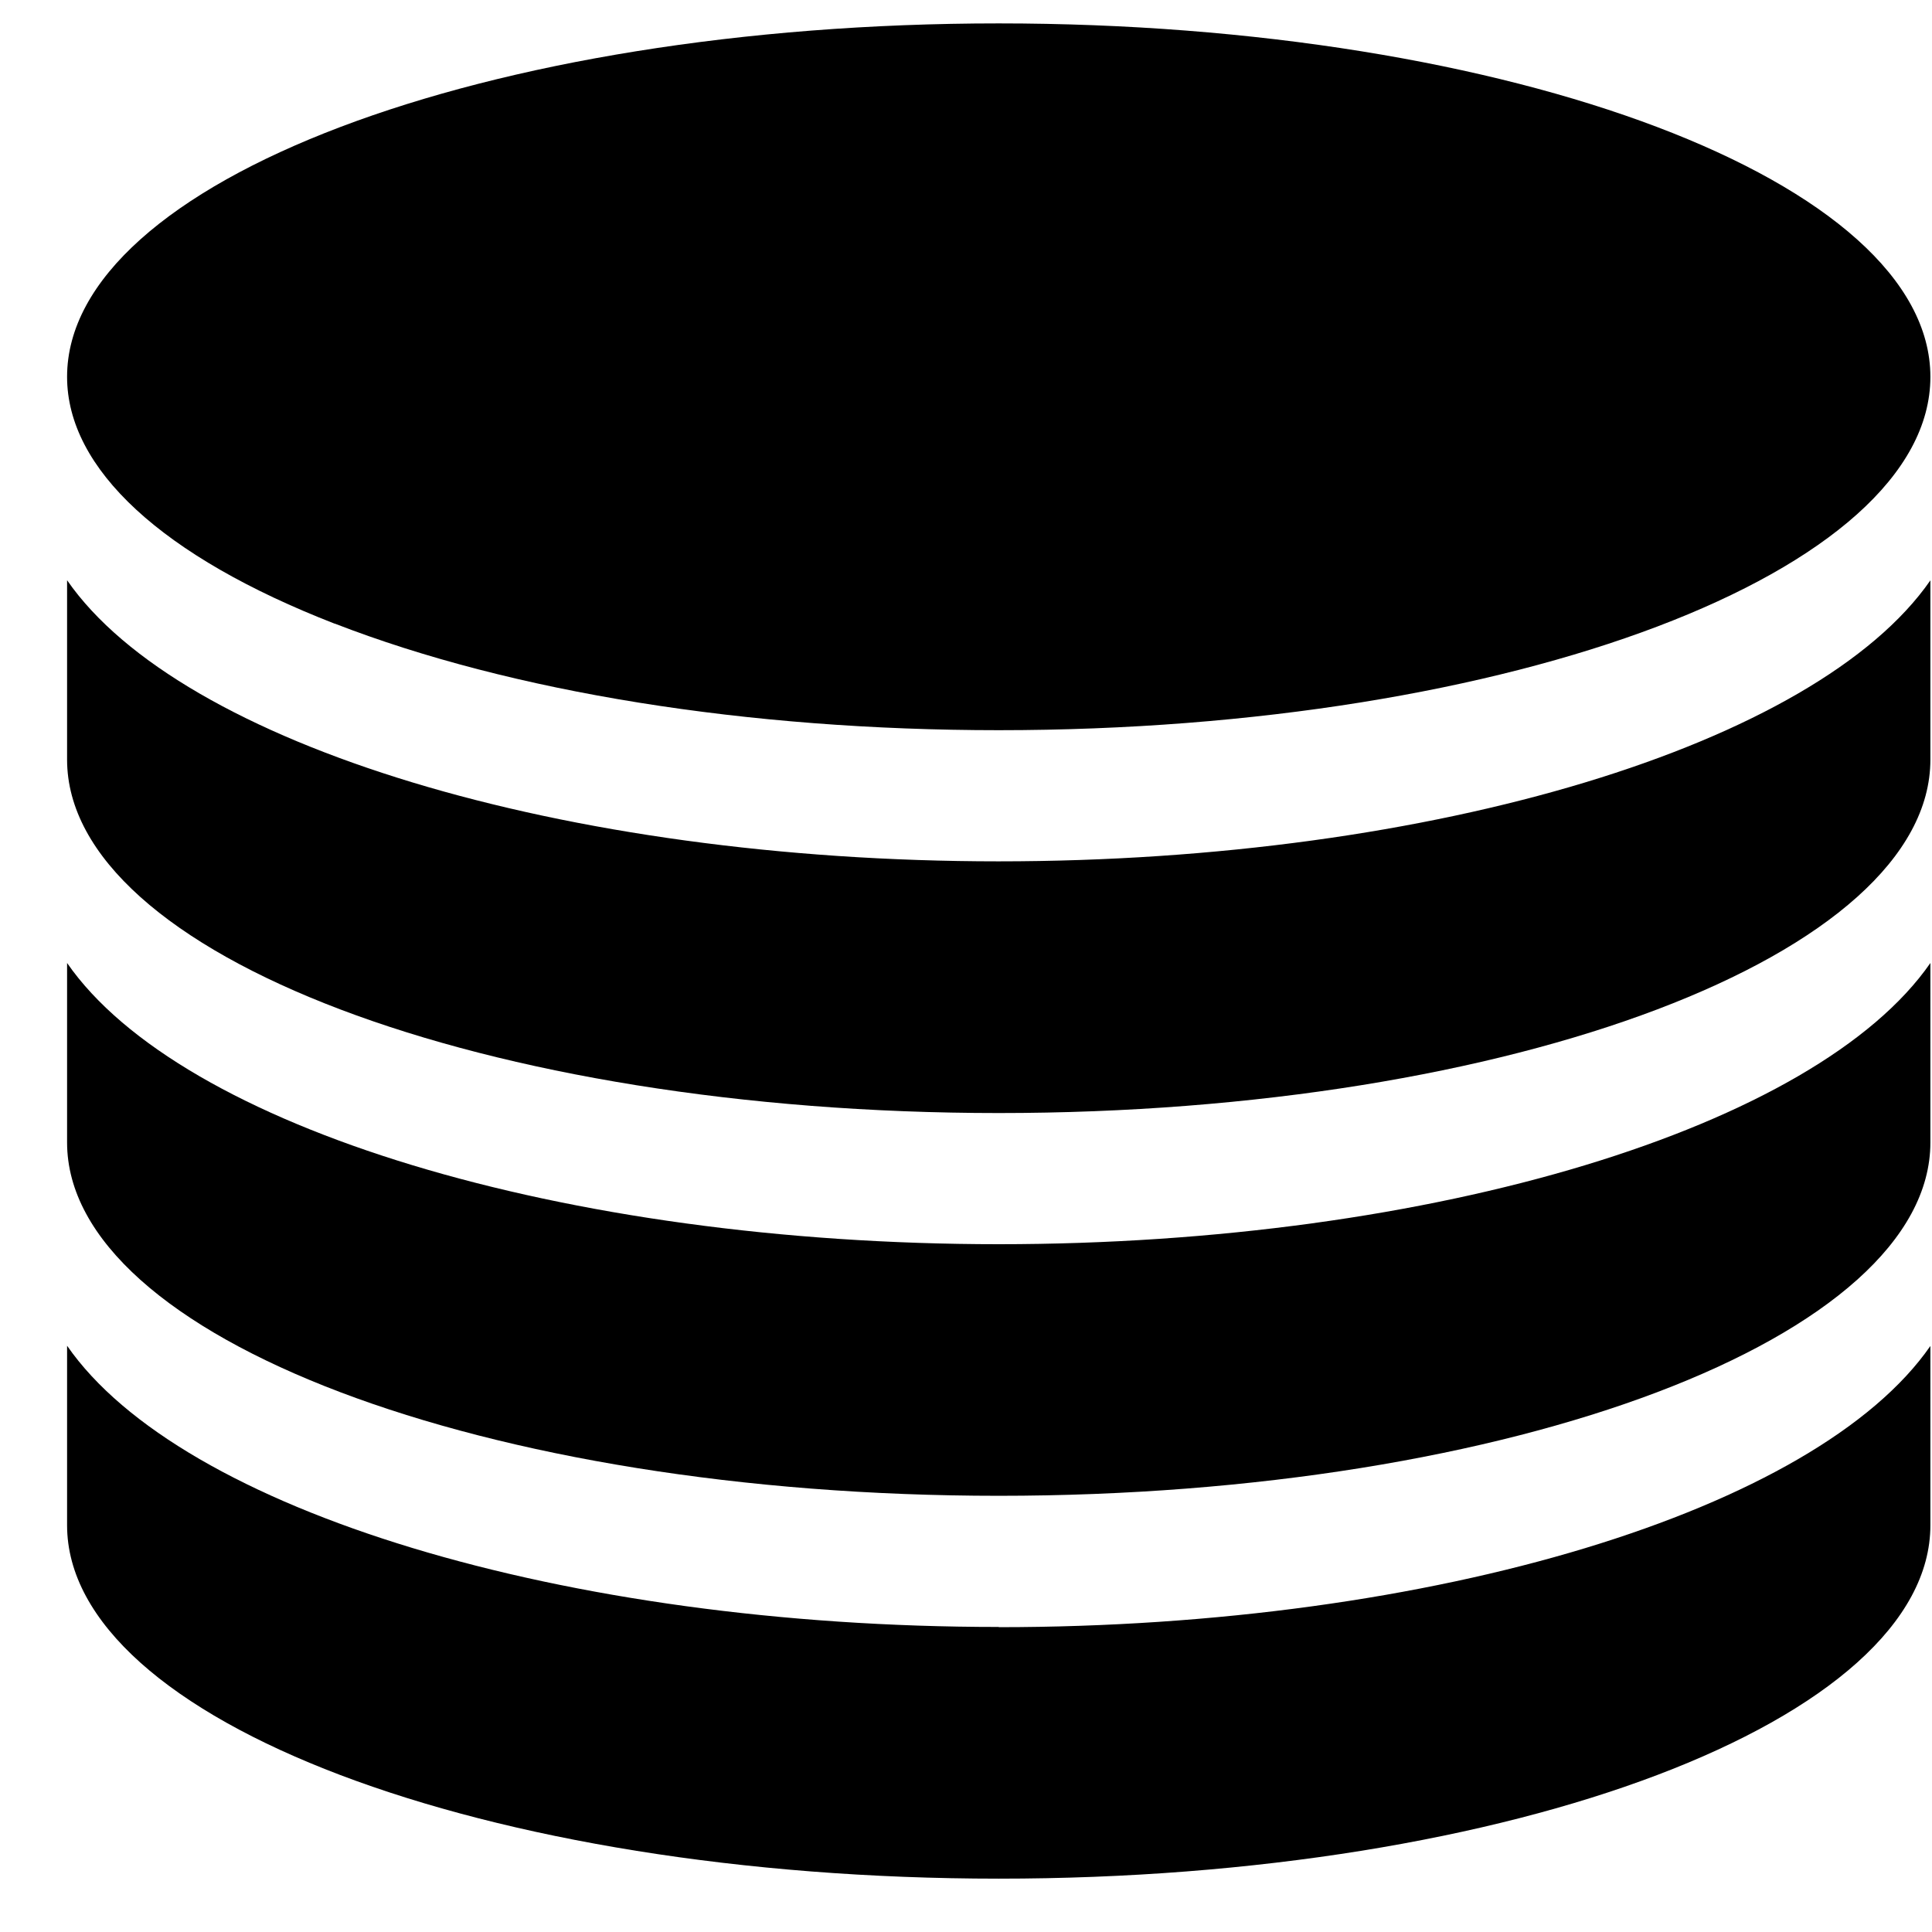 <?xml version="1.0" standalone="no"?><!DOCTYPE svg PUBLIC "-//W3C//DTD SVG 1.1//EN" "http://www.w3.org/Graphics/SVG/1.1/DTD/svg11.dtd"><svg t="1562922294195" class="icon" viewBox="0 0 1024 1024" version="1.1" xmlns="http://www.w3.org/2000/svg" p-id="4401" xmlns:xlink="http://www.w3.org/1999/xlink" width="200" height="200"><defs><style type="text/css"></style></defs><path d="M177.436 330.524c93.867 36.409 218.795 56.491 351.915 56.491 272.27 0 493.796-84.025 493.796-187.278 0-103.31-221.525-187.335-493.796-187.335S35.556 96.427 35.556 199.737c0 48.811 50.404 95.289 141.881 130.844z" p-id="4402"></path><path d="M529.351 456.533c-230.684 0-433.493-61.952-493.796-148.992v95.061c0 103.31 221.525 187.335 493.796 187.335s493.796-84.025 493.796-187.335v-95.004c-60.302 87.04-263.111 148.935-493.796 148.935z" p-id="4403"></path><path d="M529.351 659.456c-230.684 0-433.493-62.009-493.796-149.049v95.118c0 103.253 221.525 187.278 493.796 187.278s493.796-84.025 493.796-187.278V510.407c-60.302 87.04-263.111 149.049-493.796 149.049z" p-id="4404"></path><path d="M529.351 862.322c-230.684 0-433.493-61.952-493.796-149.049v95.118c0 103.31 221.525 187.335 493.796 187.335s493.796-84.025 493.796-187.335V713.387c-60.302 87.04-263.111 149.049-493.796 149.049z" p-id="4405"></path></svg>